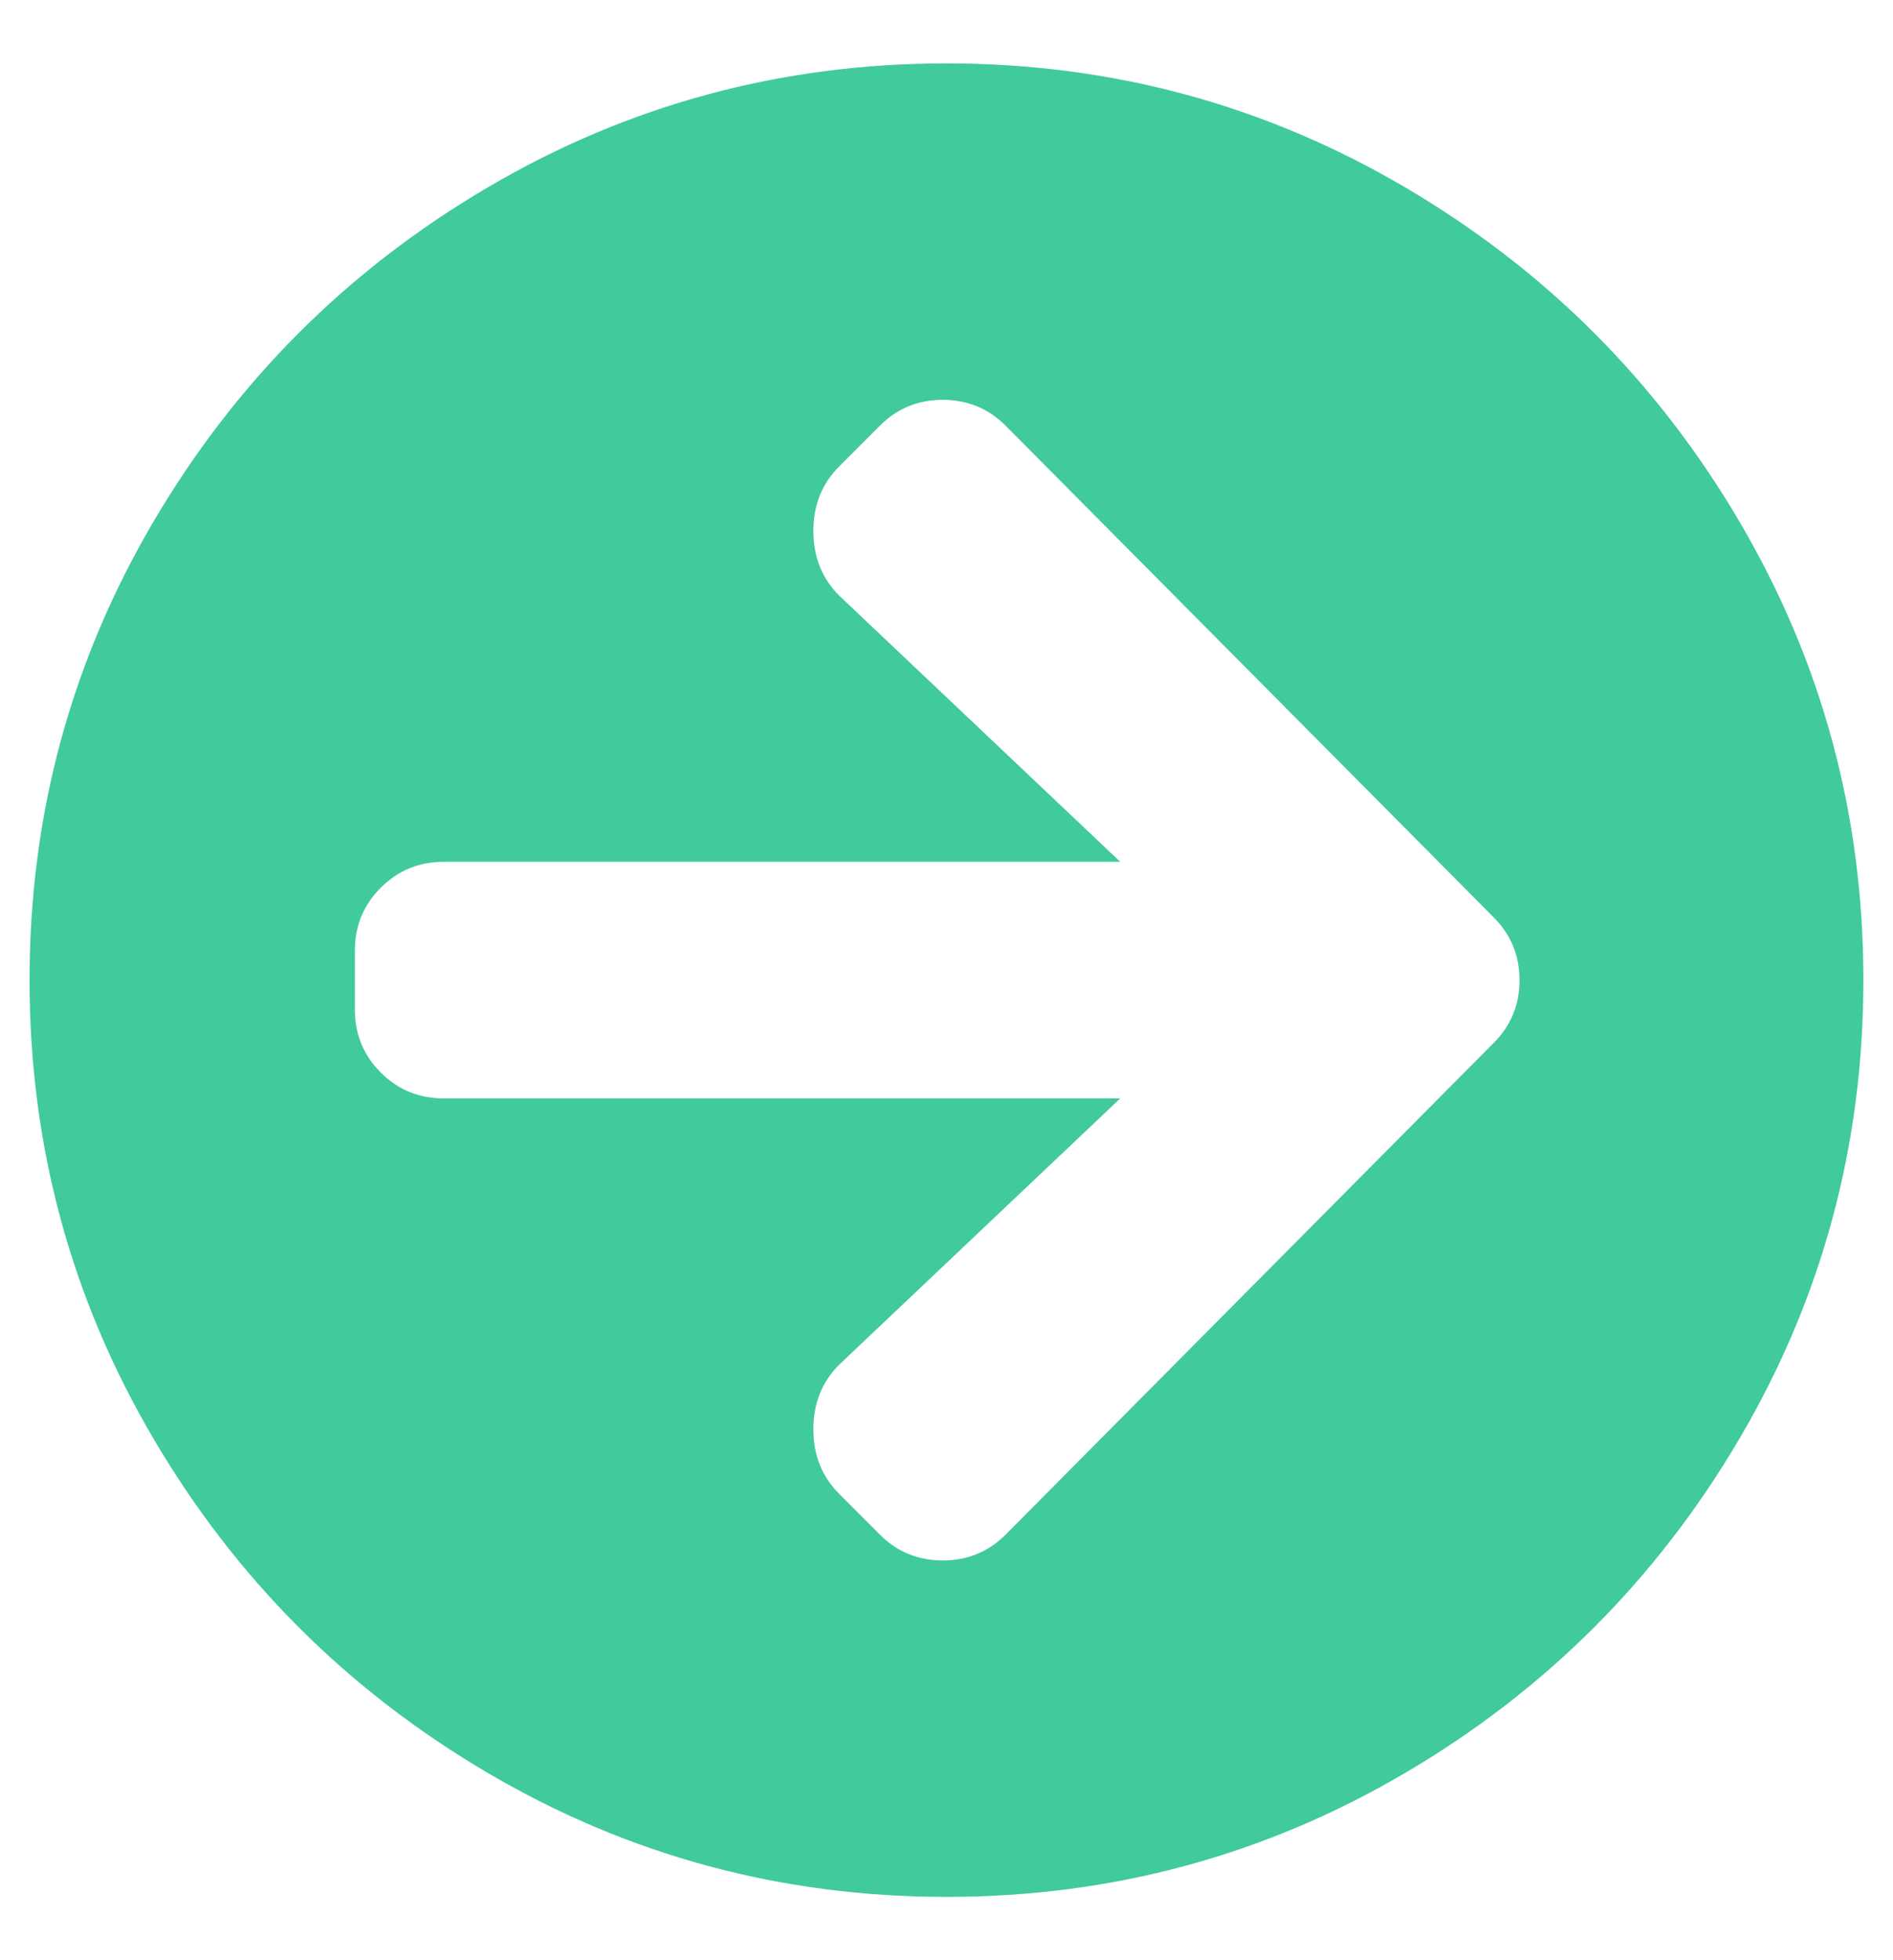 <?xml version="1.0" encoding="UTF-8"?>
<svg width="28px" height="29px" viewBox="0 0 28 29" version="1.1" xmlns="http://www.w3.org/2000/svg" xmlns:xlink="http://www.w3.org/1999/xlink">
    <!-- Generator: Sketch 55.2 (78181) - https://sketchapp.com -->
    <title>icn_submit</title>
    <desc>Created with Sketch.</desc>
    <g id="Page-1" stroke="none" stroke-width="1" fill="none" fill-rule="evenodd">
        <g id="Location-Prompt" transform="translate(-293, -351)" fill="#40CA9D" fill-rule="nonzero">
            <g id="Group-3" transform="translate(44, 340)">
                <g id="icn_submit" transform="translate(249.437, 11.938)">
                    <path d="M13.562,0 C16.005,0 18.266,0.611 20.344,1.832 C22.422,3.053 24.072,4.703 25.293,6.781 C26.514,8.859 27.125,11.12 27.125,13.562 C27.125,16.005 26.514,18.266 25.293,20.344 C24.072,22.422 22.422,24.072 20.344,25.293 C18.266,26.514 16.005,27.125 13.562,27.125 C11.12,27.125 8.859,26.514 6.781,25.293 C4.703,24.072 3.053,22.422 1.832,20.344 C0.611,18.266 0,16.005 0,13.562 C0,11.12 0.611,8.859 1.832,6.781 C3.053,4.703 4.703,3.053 6.781,1.832 C8.859,0.611 11.12,0 13.562,0 Z M11.977,7.875 L16.133,11.812 L6.125,11.812 C5.76,11.812 5.451,11.94 5.195,12.195 C4.94,12.45 4.812,12.76 4.812,13.125 L4.812,14 C4.812,14.365 4.94,14.674 5.195,14.93 C5.451,15.185 5.76,15.312 6.125,15.312 L16.133,15.312 L11.977,19.25 C11.721,19.505 11.594,19.824 11.594,20.207 C11.594,20.59 11.721,20.909 11.977,21.164 L12.578,21.766 C12.833,22.021 13.143,22.148 13.508,22.148 C13.872,22.148 14.182,22.021 14.437,21.766 L21.656,14.492 C21.911,14.237 22.039,13.927 22.039,13.562 C22.039,13.198 21.911,12.888 21.656,12.633 L14.437,5.359 C14.182,5.104 13.872,4.977 13.508,4.977 C13.143,4.977 12.833,5.104 12.578,5.359 L11.977,5.961 C11.721,6.216 11.594,6.535 11.594,6.918 C11.594,7.301 11.721,7.62 11.977,7.875 Z" id="icn_"></path>
                </g>
            </g>
        </g>
    </g>
</svg>